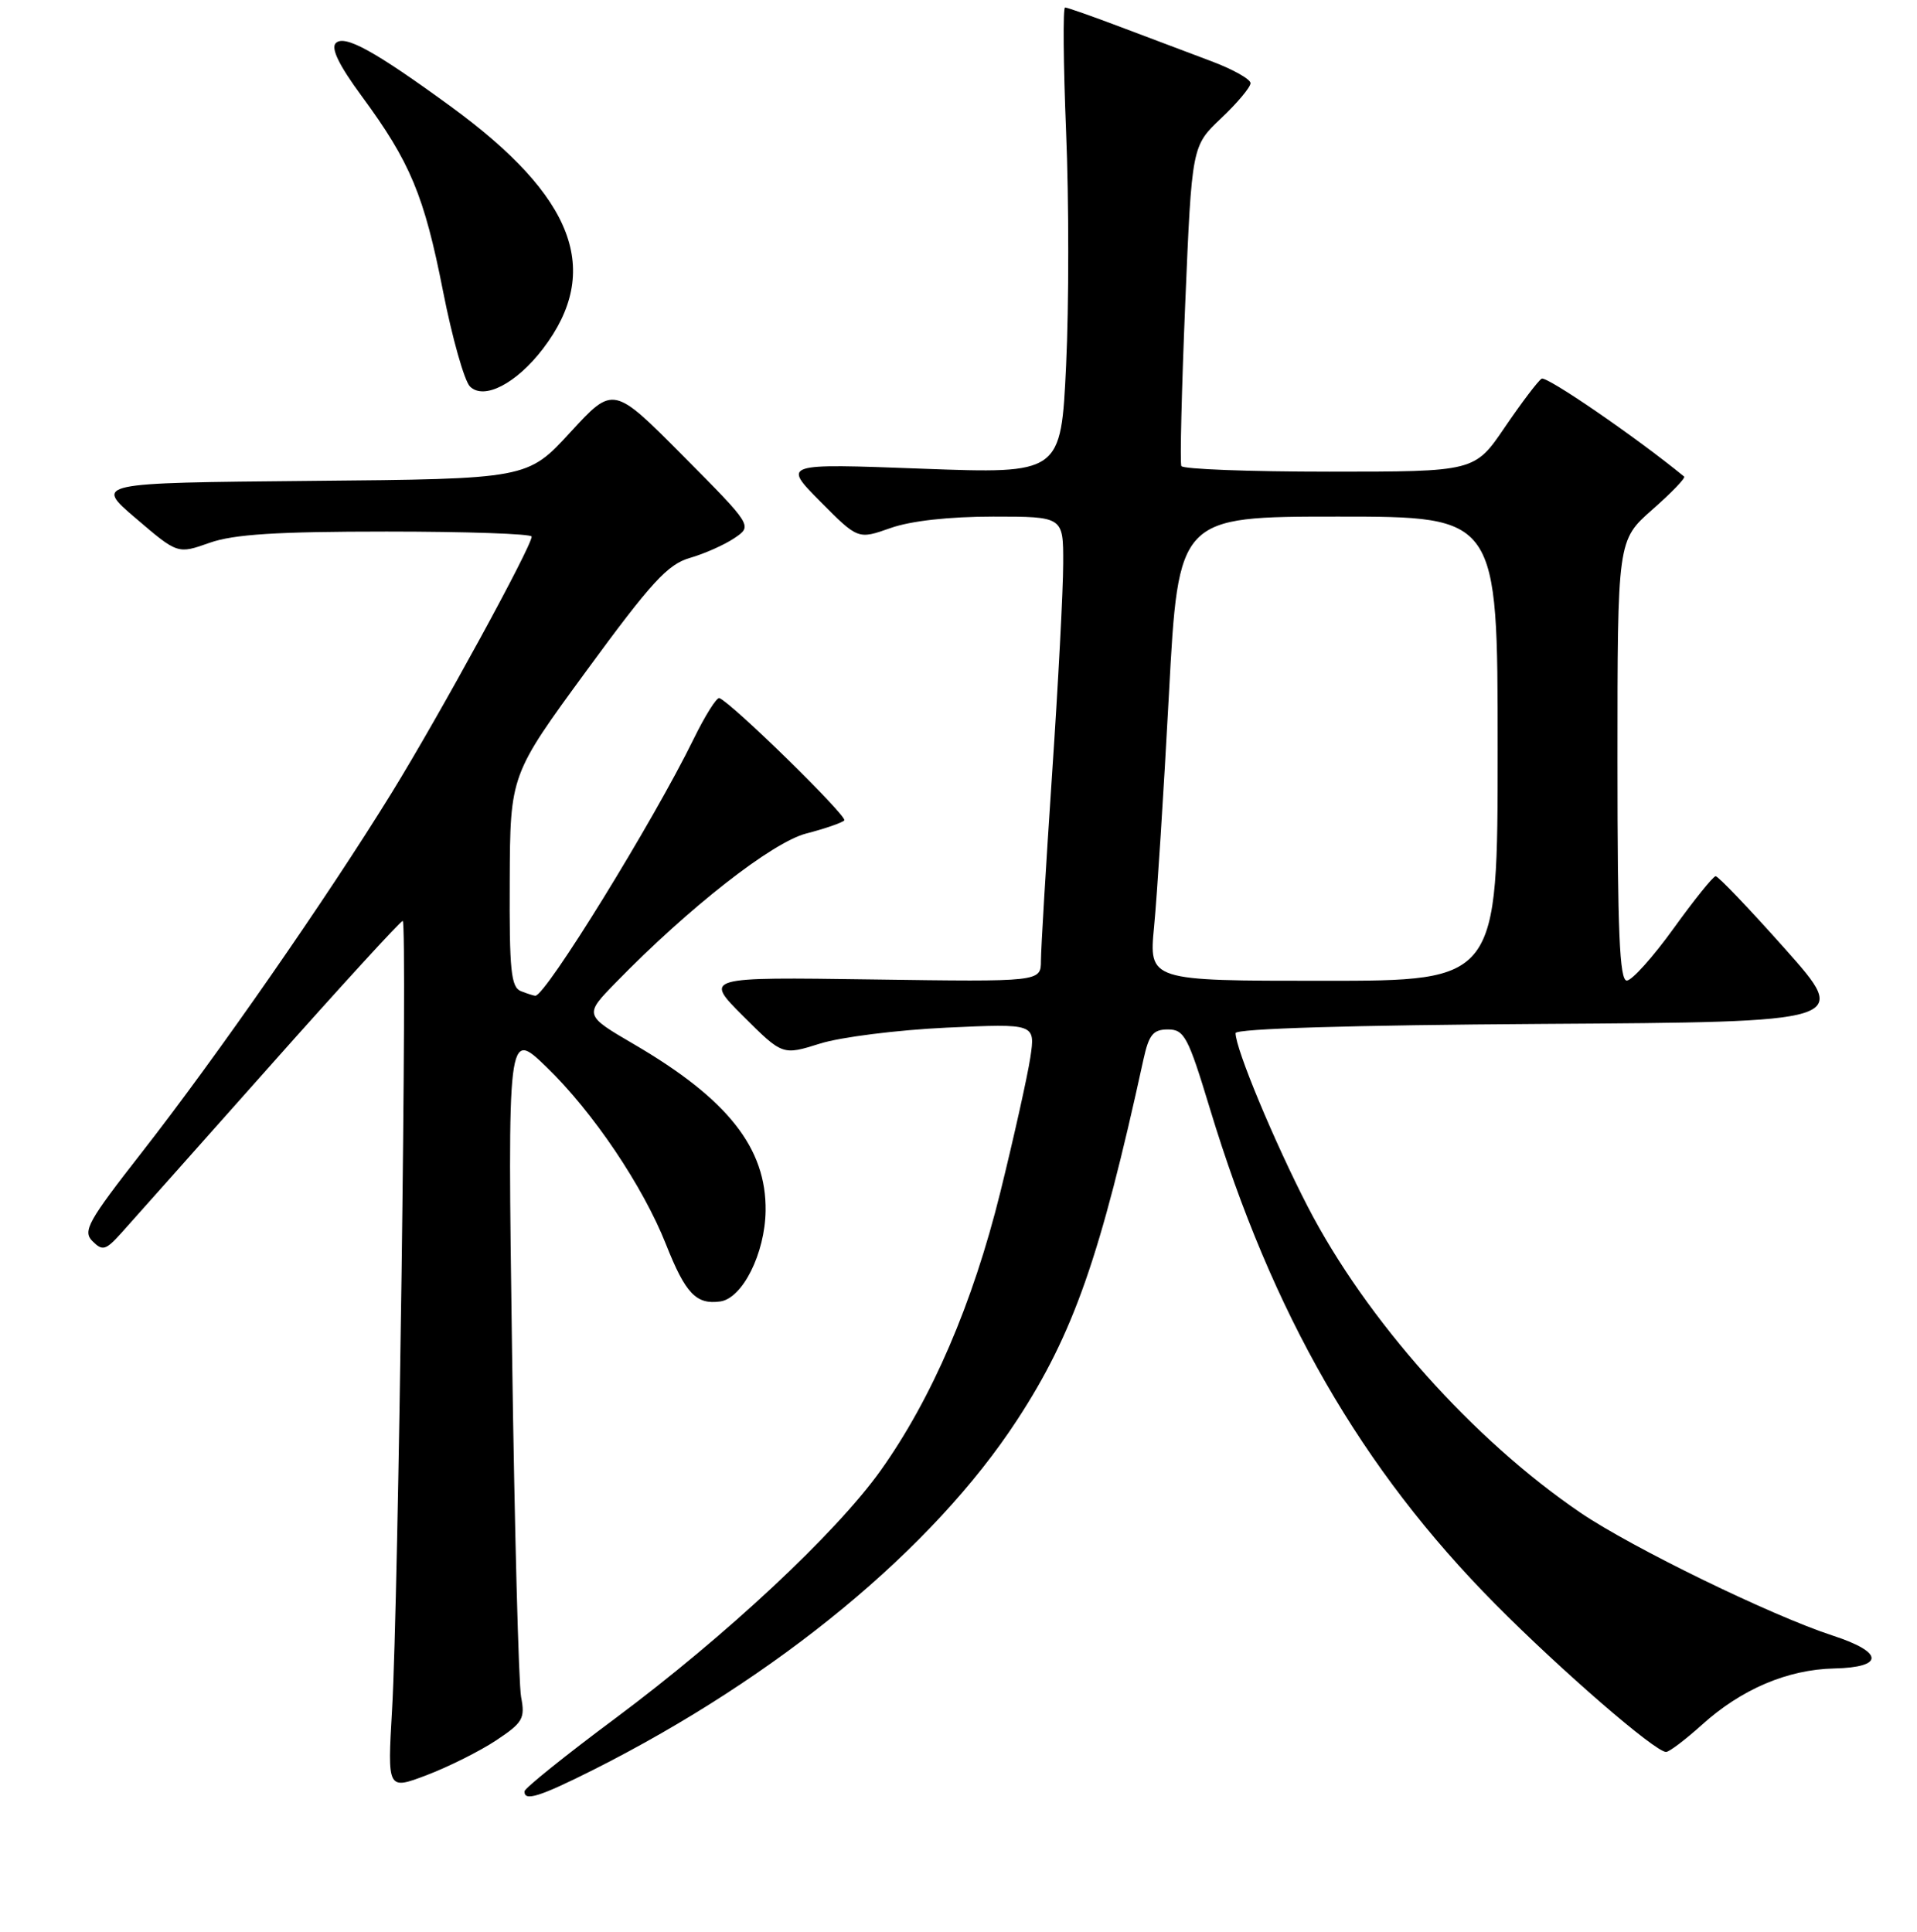 <?xml version="1.0" encoding="UTF-8" standalone="no"?>
<!DOCTYPE svg PUBLIC "-//W3C//DTD SVG 1.1//EN" "http://www.w3.org/Graphics/SVG/1.1/DTD/svg11.dtd" >
<svg xmlns="http://www.w3.org/2000/svg" xmlns:xlink="http://www.w3.org/1999/xlink" version="1.1" viewBox="0 0 256 258">
 <g >
 <path fill="currentColor"
d=" M 79.23 236.39 C 103.88 223.97 124.60 206.87 135.83 189.66 C 143.35 178.15 146.96 167.82 152.70 141.50 C 153.43 138.19 153.99 137.50 155.97 137.50 C 158.15 137.50 158.66 138.47 161.55 148.00 C 169.89 175.52 181.80 196.21 199.67 214.24 C 208.47 223.12 221.03 234.00 222.49 234.00 C 222.91 234.00 225.06 232.37 227.26 230.39 C 232.53 225.62 238.70 222.99 244.93 222.85 C 251.67 222.70 251.58 220.68 244.75 218.46 C 236.59 215.80 217.98 206.74 211.08 202.06 C 196.71 192.29 182.47 176.32 174.65 161.19 C 170.17 152.51 165.00 140.09 165.00 137.99 C 165.00 137.39 180.48 136.92 206.03 136.76 C 247.06 136.50 247.06 136.50 238.39 126.75 C 233.62 121.39 229.44 117.01 229.11 117.03 C 228.77 117.05 226.25 120.18 223.50 124.00 C 220.75 127.82 217.94 130.95 217.25 130.97 C 216.28 130.99 216.00 124.47 216.00 101.58 C 216.00 72.17 216.00 72.17 220.65 68.07 C 223.21 65.82 225.13 63.83 224.90 63.65 C 218.43 58.35 206.52 50.18 205.87 50.58 C 205.39 50.88 203.18 53.80 200.96 57.06 C 196.93 63.00 196.93 63.00 177.52 63.00 C 166.85 63.00 157.96 62.66 157.76 62.25 C 157.56 61.84 157.80 52.05 158.28 40.50 C 159.16 19.50 159.16 19.50 163.08 15.79 C 165.24 13.75 167.00 11.64 167.00 11.11 C 167.00 10.58 164.64 9.25 161.75 8.17 C 158.86 7.08 153.41 5.02 149.63 3.60 C 145.85 2.17 142.52 1.00 142.23 1.00 C 141.93 1.00 142.00 8.49 142.37 17.64 C 142.75 26.79 142.75 40.80 142.37 48.78 C 141.68 63.29 141.68 63.29 123.09 62.60 C 104.50 61.90 104.50 61.90 109.54 66.98 C 114.58 72.06 114.58 72.06 118.92 70.53 C 121.62 69.57 126.77 69.00 132.63 69.00 C 142.00 69.00 142.00 69.00 141.98 75.25 C 141.98 78.69 141.31 91.40 140.49 103.50 C 139.68 115.60 139.01 126.77 139.01 128.32 C 139.00 131.14 139.00 131.14 116.51 130.82 C 94.02 130.50 94.02 130.50 99.26 135.73 C 104.50 140.96 104.50 140.96 109.50 139.39 C 112.25 138.52 119.85 137.57 126.38 137.26 C 138.27 136.71 138.27 136.71 137.59 141.26 C 137.21 143.76 135.41 151.84 133.59 159.22 C 129.90 174.14 124.43 186.83 117.58 196.44 C 111.61 204.80 96.95 218.49 82.18 229.50 C 75.53 234.45 70.07 238.84 70.05 239.25 C 69.96 240.65 72.04 240.00 79.23 236.39 Z  M 66.23 232.47 C 69.82 230.09 70.14 229.53 69.59 226.67 C 69.26 224.93 68.71 204.15 68.38 180.50 C 67.78 137.50 67.78 137.50 72.96 142.50 C 79.18 148.51 85.85 158.40 88.94 166.21 C 91.54 172.78 92.97 174.28 96.19 173.83 C 99.16 173.41 102.16 167.41 102.24 161.73 C 102.36 153.36 97.20 146.81 84.72 139.51 C 77.99 135.58 77.99 135.58 82.25 131.22 C 92.03 121.18 103.12 112.51 107.66 111.33 C 110.14 110.69 112.43 109.90 112.75 109.58 C 113.25 109.08 97.81 93.95 96.07 93.24 C 95.72 93.09 94.16 95.57 92.61 98.74 C 87.30 109.61 72.88 133.00 71.49 133.00 C 71.31 133.00 70.45 132.73 69.58 132.39 C 68.24 131.88 68.01 129.66 68.07 117.64 C 68.13 103.50 68.13 103.50 78.37 89.52 C 86.97 77.77 89.17 75.37 92.13 74.52 C 94.07 73.96 96.75 72.77 98.08 71.87 C 100.50 70.24 100.50 70.24 91.20 60.87 C 81.90 51.50 81.90 51.50 76.17 57.73 C 70.44 63.97 70.44 63.97 41.52 64.23 C 12.59 64.50 12.59 64.50 18.16 69.25 C 23.73 74.01 23.73 74.01 27.99 72.50 C 31.22 71.36 36.94 71.00 51.63 71.00 C 62.28 71.00 71.00 71.30 71.00 71.67 C 71.00 72.99 58.72 95.48 52.32 105.87 C 43.63 119.97 28.99 141.05 18.96 153.89 C 11.74 163.13 11.01 164.44 12.35 165.78 C 13.69 167.12 14.11 167.00 16.18 164.71 C 17.45 163.29 26.32 153.33 35.88 142.57 C 45.44 131.80 53.50 123.00 53.78 123.00 C 54.42 123.00 53.20 213.89 52.36 228.30 C 51.73 239.09 51.73 239.09 57.00 237.09 C 59.89 235.99 64.05 233.91 66.23 232.47 Z  M 72.51 46.58 C 80.46 36.15 76.72 26.29 60.25 14.26 C 50.03 6.80 46.01 4.59 44.84 5.76 C 44.16 6.44 45.29 8.75 48.31 12.85 C 54.79 21.65 56.65 26.12 59.16 38.88 C 60.39 45.14 62.01 50.87 62.76 51.62 C 64.62 53.48 68.96 51.23 72.51 46.58 Z  M 154.12 123.75 C 154.51 119.76 155.40 105.81 156.10 92.75 C 157.37 69.00 157.37 69.00 178.69 69.00 C 200.00 69.00 200.00 69.00 200.00 100.00 C 200.00 131.00 200.00 131.00 176.71 131.00 C 153.42 131.00 153.42 131.00 154.12 123.75 Z "/>
</g>
</svg>